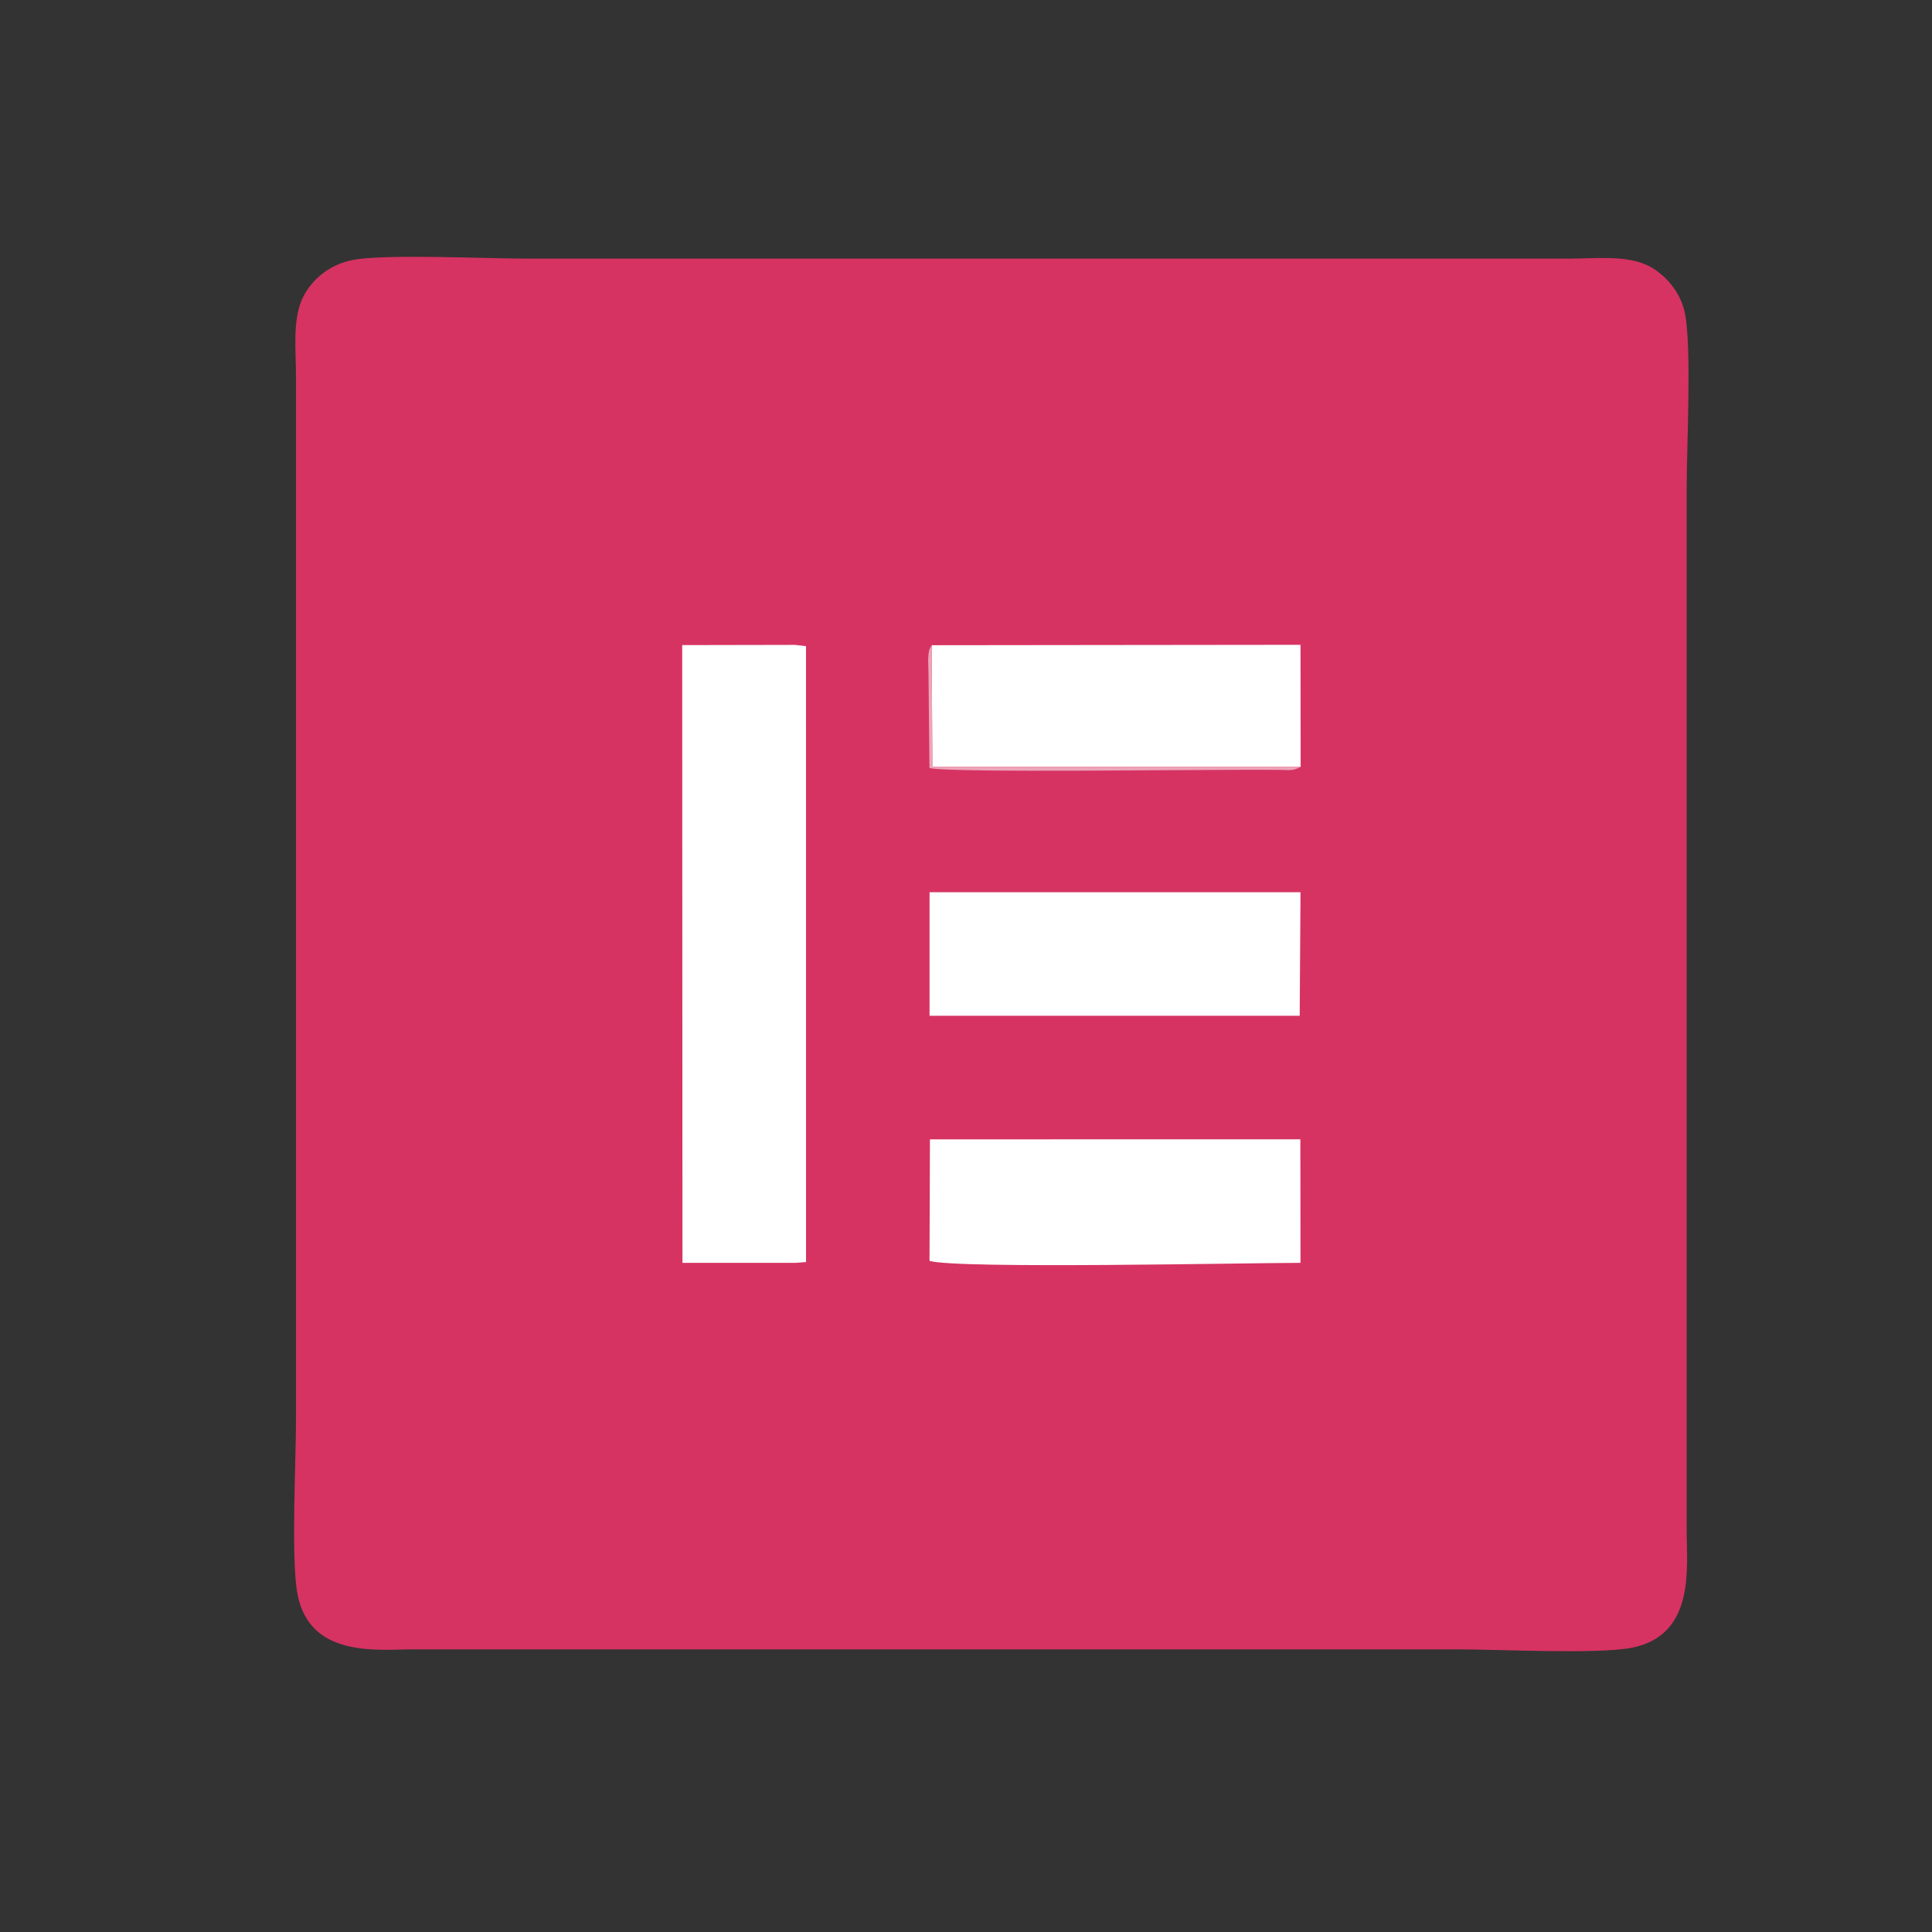 <?xml version="1.0" encoding="UTF-8"?>
<!DOCTYPE svg PUBLIC "-//W3C//DTD SVG 1.1//EN" "http://www.w3.org/Graphics/SVG/1.1/DTD/svg11.dtd">
<!-- Creator: CorelDRAW 2018 (64 Bit Versão de avaliação) -->
<svg xmlns="http://www.w3.org/2000/svg" xml:space="preserve" width="100mm" height="100mm" version="1.1" style="shape-rendering:geometricPrecision; text-rendering:geometricPrecision; image-rendering:optimizeQuality; fill-rule:evenodd; clip-rule:evenodd"
viewBox="0 0 10000 10000"
 xmlns:xlink="http://www.w3.org/1999/xlink">
 <rect x="0" y="0" width="10000" height="10000" fill="#333333" stroke="none"/>
 <defs>
  <style type="text/css">
   <![CDATA[
    .fil0 {fill:#D63362}
    .fil2 {fill:#EDA4B9}
    .fil1 {fill:white}
   ]]>
  </style>
 </defs>
 <g id="Camada_x0020_1">
  <path class="fil0" d="M1825.17 1345.74c-120.96,23.89 -209.05,100.46 -254.41,187.84 -58.97,113.57 -38.74,278.75 -38.74,415.35l0 5398.73c0,213.48 -25.98,721.22 7.19,900.52 62.27,336.54 418.97,288.77 603.03,288.77l5398.73 0c213.31,0 721.31,25.96 900.45,-7.37 335.21,-62.35 288.76,-414.64 288.76,-602.92l0 -5398.73c0,-215.28 26.04,-718.57 -7.78,-900.99 -21.3,-114.89 -104.33,-206.67 -187.06,-249.53 -113.4,-58.77 -278.68,-38.77 -415.37,-38.77l-5398.74 0c-203.28,0 -732.98,-25.1 -896.06,7.1z"/>
  <polygon class="fil1" points="3532.37,6536.53 4117.86,6536.53 4172.01,6532.38 4171.89,3344.54 4114.05,3337.96 3531.05,3339.06 "/>
  <path class="fil1" d="M4811.15 6526.23c142.89,42.84 1642.21,10.3 1920.24,10.3l-0.79 -639.53 -1917.25 0.3 -2.2 628.93z"/>
  <polygon class="fil1" points="4811.35,5257.5 6727.25,5257.5 6731.39,4618.05 4849.43,4618.05 4811.35,4618.05 "/>
  <polygon class="fil1" points="6732.15,3969.14 6731.35,3337.51 4822.28,3339.65 4825.96,3969.14 "/>
  <path class="fil2" d="M6732.15 3969.14l-1906.19 0 -3.68 -629.49 -11.7 21.61c-4.33,18.96 -4.89,21.39 -6.01,41.95 -1.14,21.19 1.09,56.3 1.23,79.25l4.93 492.52c101.22,27.53 1459.66,6.39 1807.08,9.75 61.32,0.59 71.69,7.27 114.34,-15.59z"/>
 </g>
</svg>
